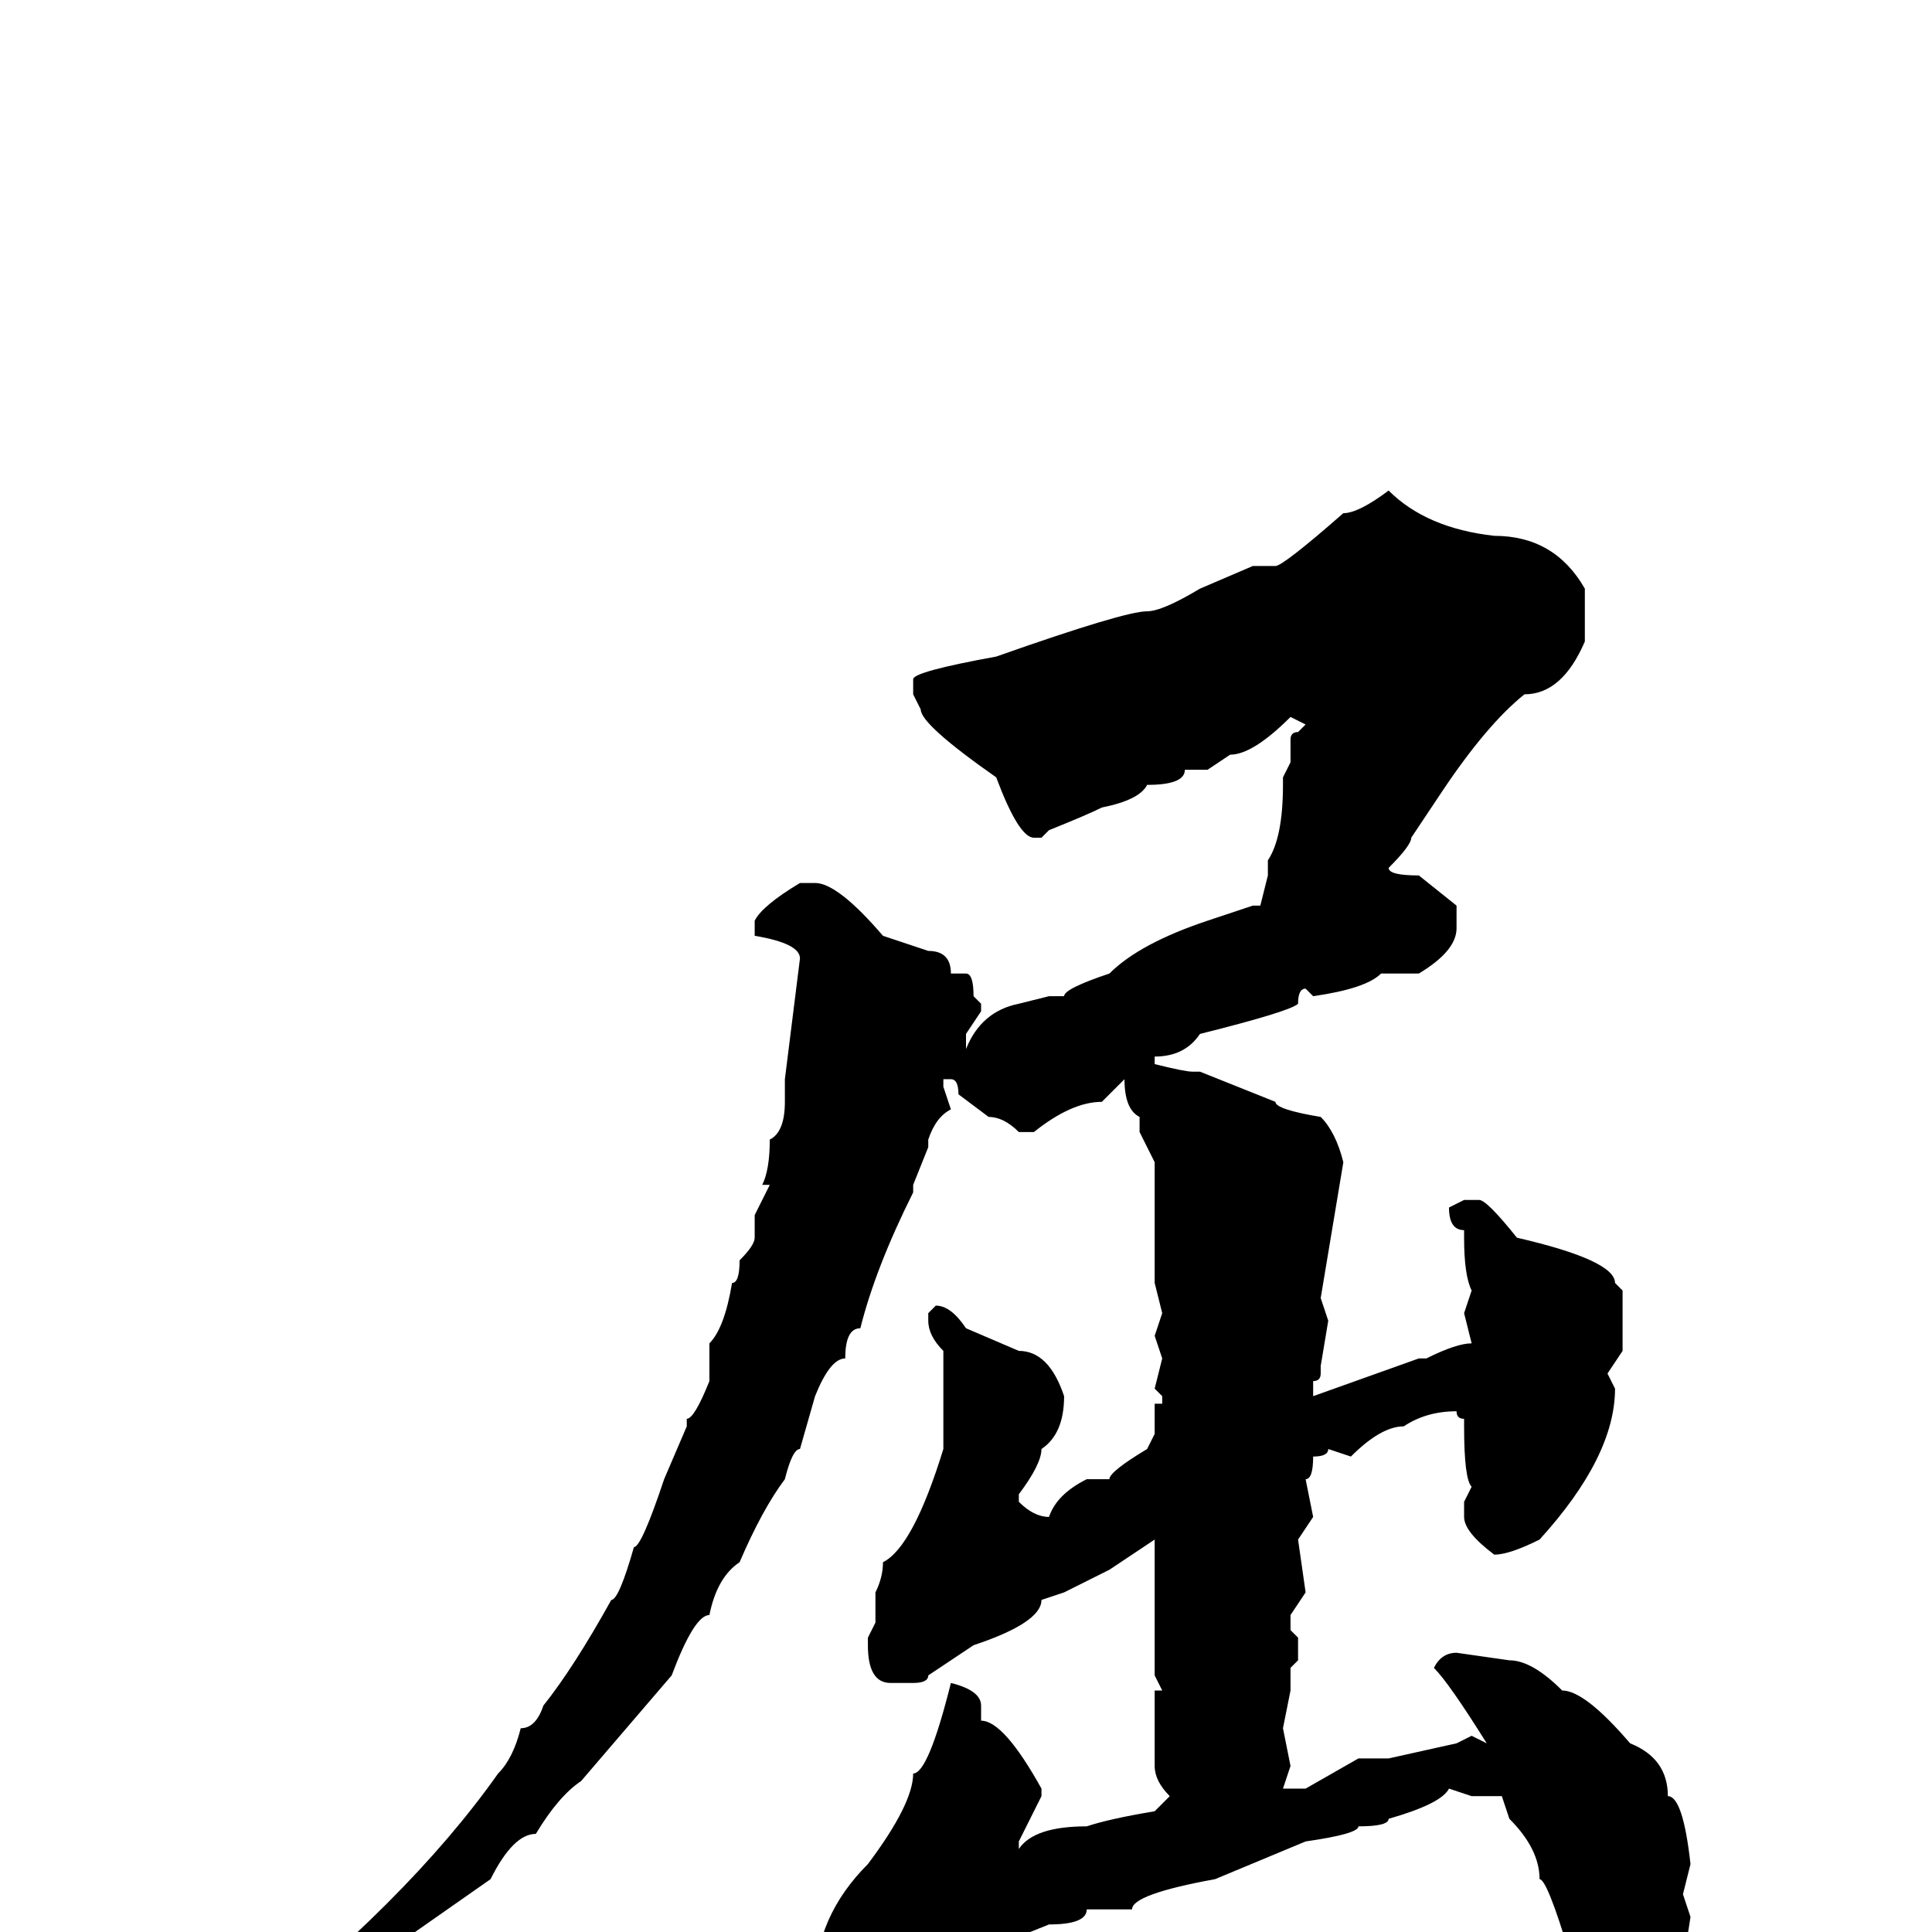 <svg xmlns="http://www.w3.org/2000/svg" viewBox="0 -256 256 256">
	<path fill="#000000" d="M184 -191Q189 -186 198 -185Q206 -185 210 -178V-171Q207 -164 202 -164Q197 -160 191 -151L187 -145Q187 -144 184 -141Q184 -140 188 -140L193 -136V-133Q193 -130 188 -127H183Q181 -125 174 -124L173 -125Q172 -125 172 -123Q171 -122 159 -119Q157 -116 153 -116V-115Q157 -114 158 -114H159L169 -110Q169 -109 175 -108Q177 -106 178 -102L175 -84L176 -81L175 -75V-74Q175 -73 174 -73V-71L188 -76H189Q193 -78 195 -78L194 -82L195 -85Q194 -87 194 -92V-93Q192 -93 192 -96L194 -97H196Q197 -97 201 -92Q214 -89 214 -86L215 -85V-77L213 -74L214 -72Q214 -63 204 -52Q200 -50 198 -50Q194 -53 194 -55V-57L195 -59Q194 -60 194 -67V-68Q193 -68 193 -69Q189 -69 186 -67Q183 -67 179 -63L176 -64Q176 -63 174 -63Q174 -60 173 -60L174 -55L172 -52L173 -45L171 -42V-40L172 -39V-36L171 -35V-32L170 -27L171 -22L170 -19H173L180 -23V-22V-23H184L193 -25L195 -26L197 -25Q192 -33 190 -35Q191 -37 193 -37L200 -36Q203 -36 207 -32Q210 -32 216 -25Q221 -23 221 -18Q223 -18 224 -9L223 -5L224 -2Q222 12 217 12Q211 12 208 3Q205 -7 204 -7Q204 -11 200 -15L199 -18H195L192 -19Q191 -17 184 -15Q184 -14 180 -14Q180 -13 173 -12L161 -7Q150 -5 150 -3H144Q144 -1 139 -1L129 3Q129 6 118 12Q115 12 112 13H111Q108 12 108 7Q108 -2 115 -9Q121 -17 121 -21Q123 -21 126 -33Q130 -32 130 -30V-28Q133 -28 138 -19V-18L135 -12V-11Q137 -14 144 -14Q147 -15 153 -16L155 -18Q153 -20 153 -22V-26V-32H154L153 -34V-43V-46V-50V-52L147 -48L141 -45L138 -44Q138 -41 129 -38L123 -34Q123 -33 121 -33H118Q115 -33 115 -38V-39L116 -41V-45Q117 -47 117 -49Q121 -51 125 -64V-77Q123 -79 123 -81V-82L124 -83Q126 -83 128 -80L135 -77Q139 -77 141 -71Q141 -66 138 -64Q138 -62 135 -58V-57Q137 -55 139 -55Q140 -58 144 -60H147Q147 -61 152 -64L153 -66V-70H154V-71L153 -72L154 -76L153 -79L154 -82L153 -86V-95V-99V-102L151 -106V-108Q149 -109 149 -113L146 -110Q142 -110 137 -106H135Q133 -108 131 -108L127 -111Q127 -113 126 -113H125V-112L126 -109Q124 -108 123 -105V-104L121 -99V-98Q116 -88 114 -80Q112 -80 112 -76Q110 -76 108 -71L106 -64Q105 -64 104 -60Q101 -56 98 -49Q95 -47 94 -42Q92 -42 89 -34L77 -20Q74 -18 71 -13Q68 -13 65 -7L55 0Q53 0 47 7Q45 7 42 10L34 16H32L31 15V14Q54 -4 66 -21Q68 -23 69 -27Q71 -27 72 -30Q76 -35 81 -44Q82 -44 84 -51Q85 -51 88 -60L91 -67V-68Q92 -68 94 -73V-78Q96 -80 97 -86Q98 -86 98 -89Q100 -91 100 -92V-95L102 -99H101Q102 -101 102 -105Q104 -106 104 -110V-111V-112V-113L106 -129Q106 -131 100 -132V-134Q101 -136 106 -139H108Q111 -139 117 -132L123 -130Q126 -130 126 -127H128Q129 -127 129 -124L130 -123V-122L128 -119V-117Q130 -122 135 -123L139 -124H141Q141 -125 147 -127Q151 -131 160 -134L166 -136H167L168 -140V-142Q170 -145 170 -152V-153L171 -155V-158Q171 -159 172 -159L173 -160L171 -161Q166 -156 163 -156L160 -154H157Q157 -152 152 -152Q151 -150 146 -149Q144 -148 139 -146L138 -145H137Q135 -145 132 -153Q122 -160 122 -162L121 -164V-166Q121 -167 132 -169Q149 -175 152 -175Q154 -175 159 -178L166 -181H169Q170 -181 178 -188Q180 -188 184 -191Z"/>
</svg>